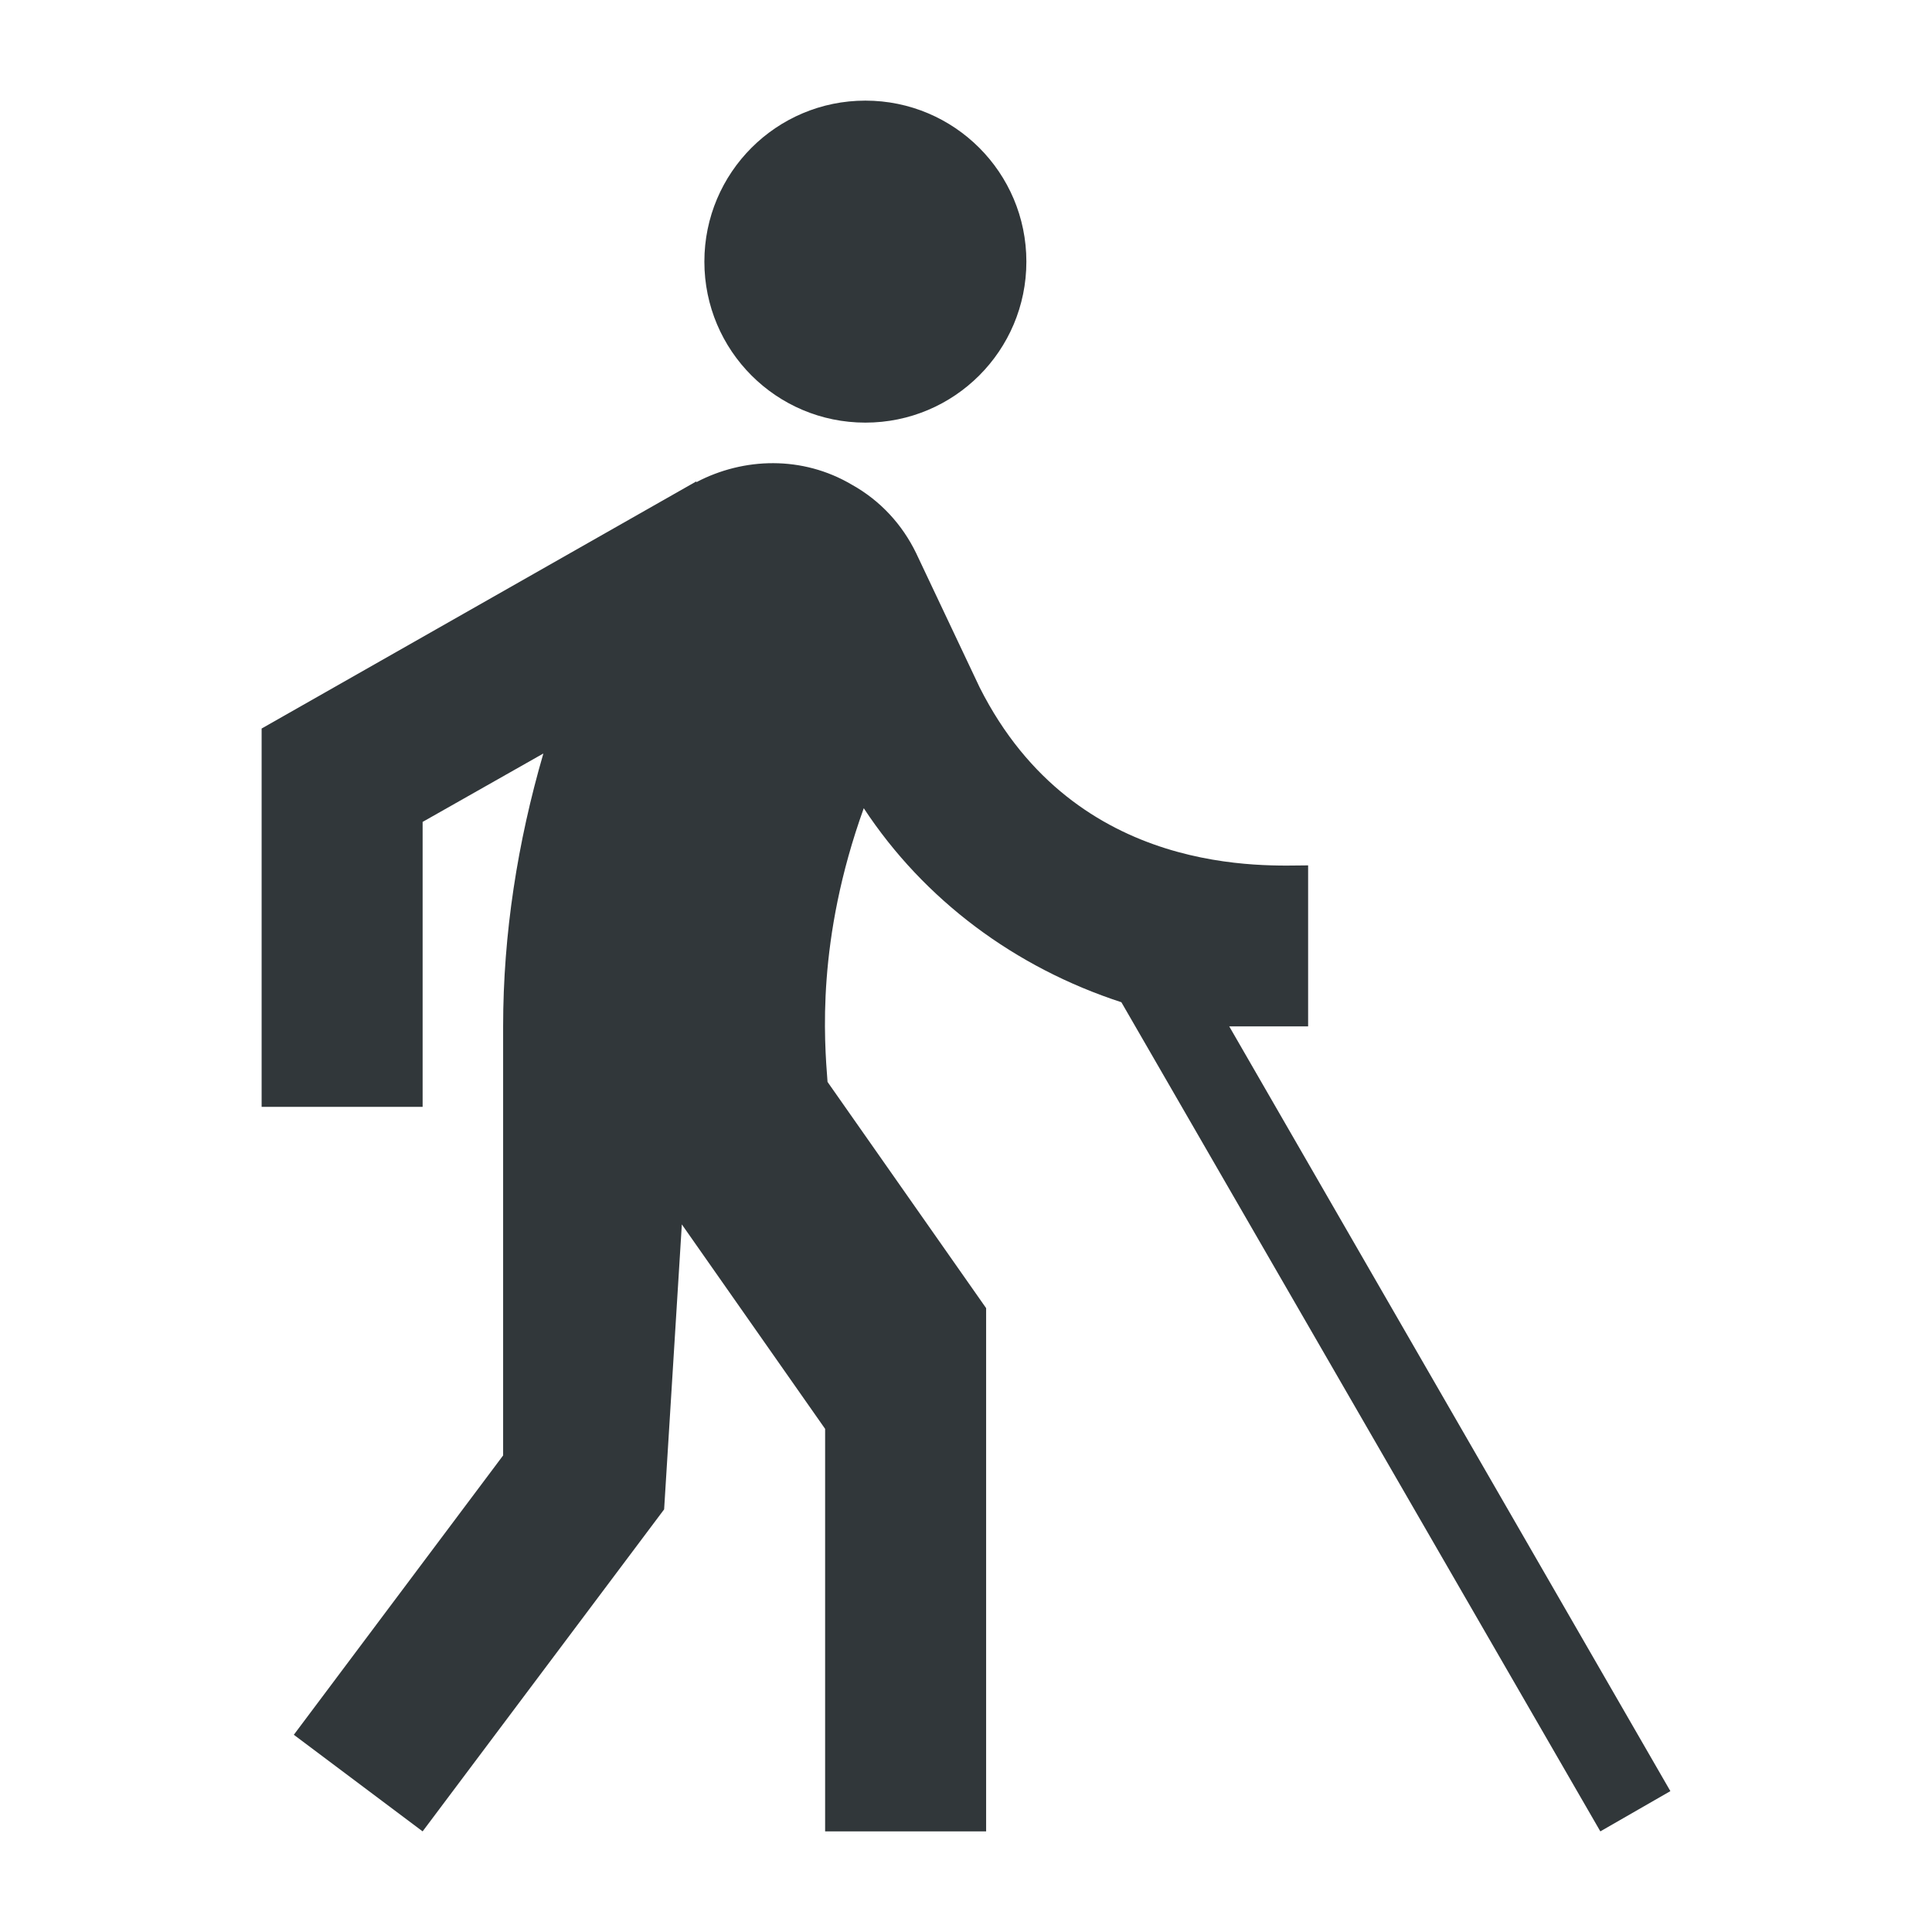 <svg width="24" height="24" viewBox="0 0 24 24" fill="none" xmlns="http://www.w3.org/2000/svg">
<path d="M10.75 5.25C11.855 5.25 12.75 4.355 12.75 3.25C12.75 2.145 11.855 1.25 10.75 1.25C9.645 1.25 8.75 2.145 8.75 3.25C8.75 4.355 9.645 5.25 10.75 5.25Z" fill="#31373A"/>
<path d="M11.38 6.87C11.21 6.52 10.94 6.22 10.58 6.02C9.97 5.66 9.24 5.68 8.65 5.99V5.98L3.25 9.05V13.75H5.25V10.21L6.75 9.36C6.43 10.46 6.25 11.6 6.25 12.75V18.08L3.65 21.55L5.25 22.75L8.25 18.75L8.47 15.21L10.25 17.75V22.75H12.25V16.25L10.28 13.44C10.24 12.92 10.14 11.68 10.73 10.04C11.48 11.18 12.61 12.02 13.93 12.45L19.88 22.75L20.75 22.25L15.27 12.75H16.25V10.75C15.76 10.75 13.37 10.92 12.17 8.54" fill="#31373A"/>
</svg>
